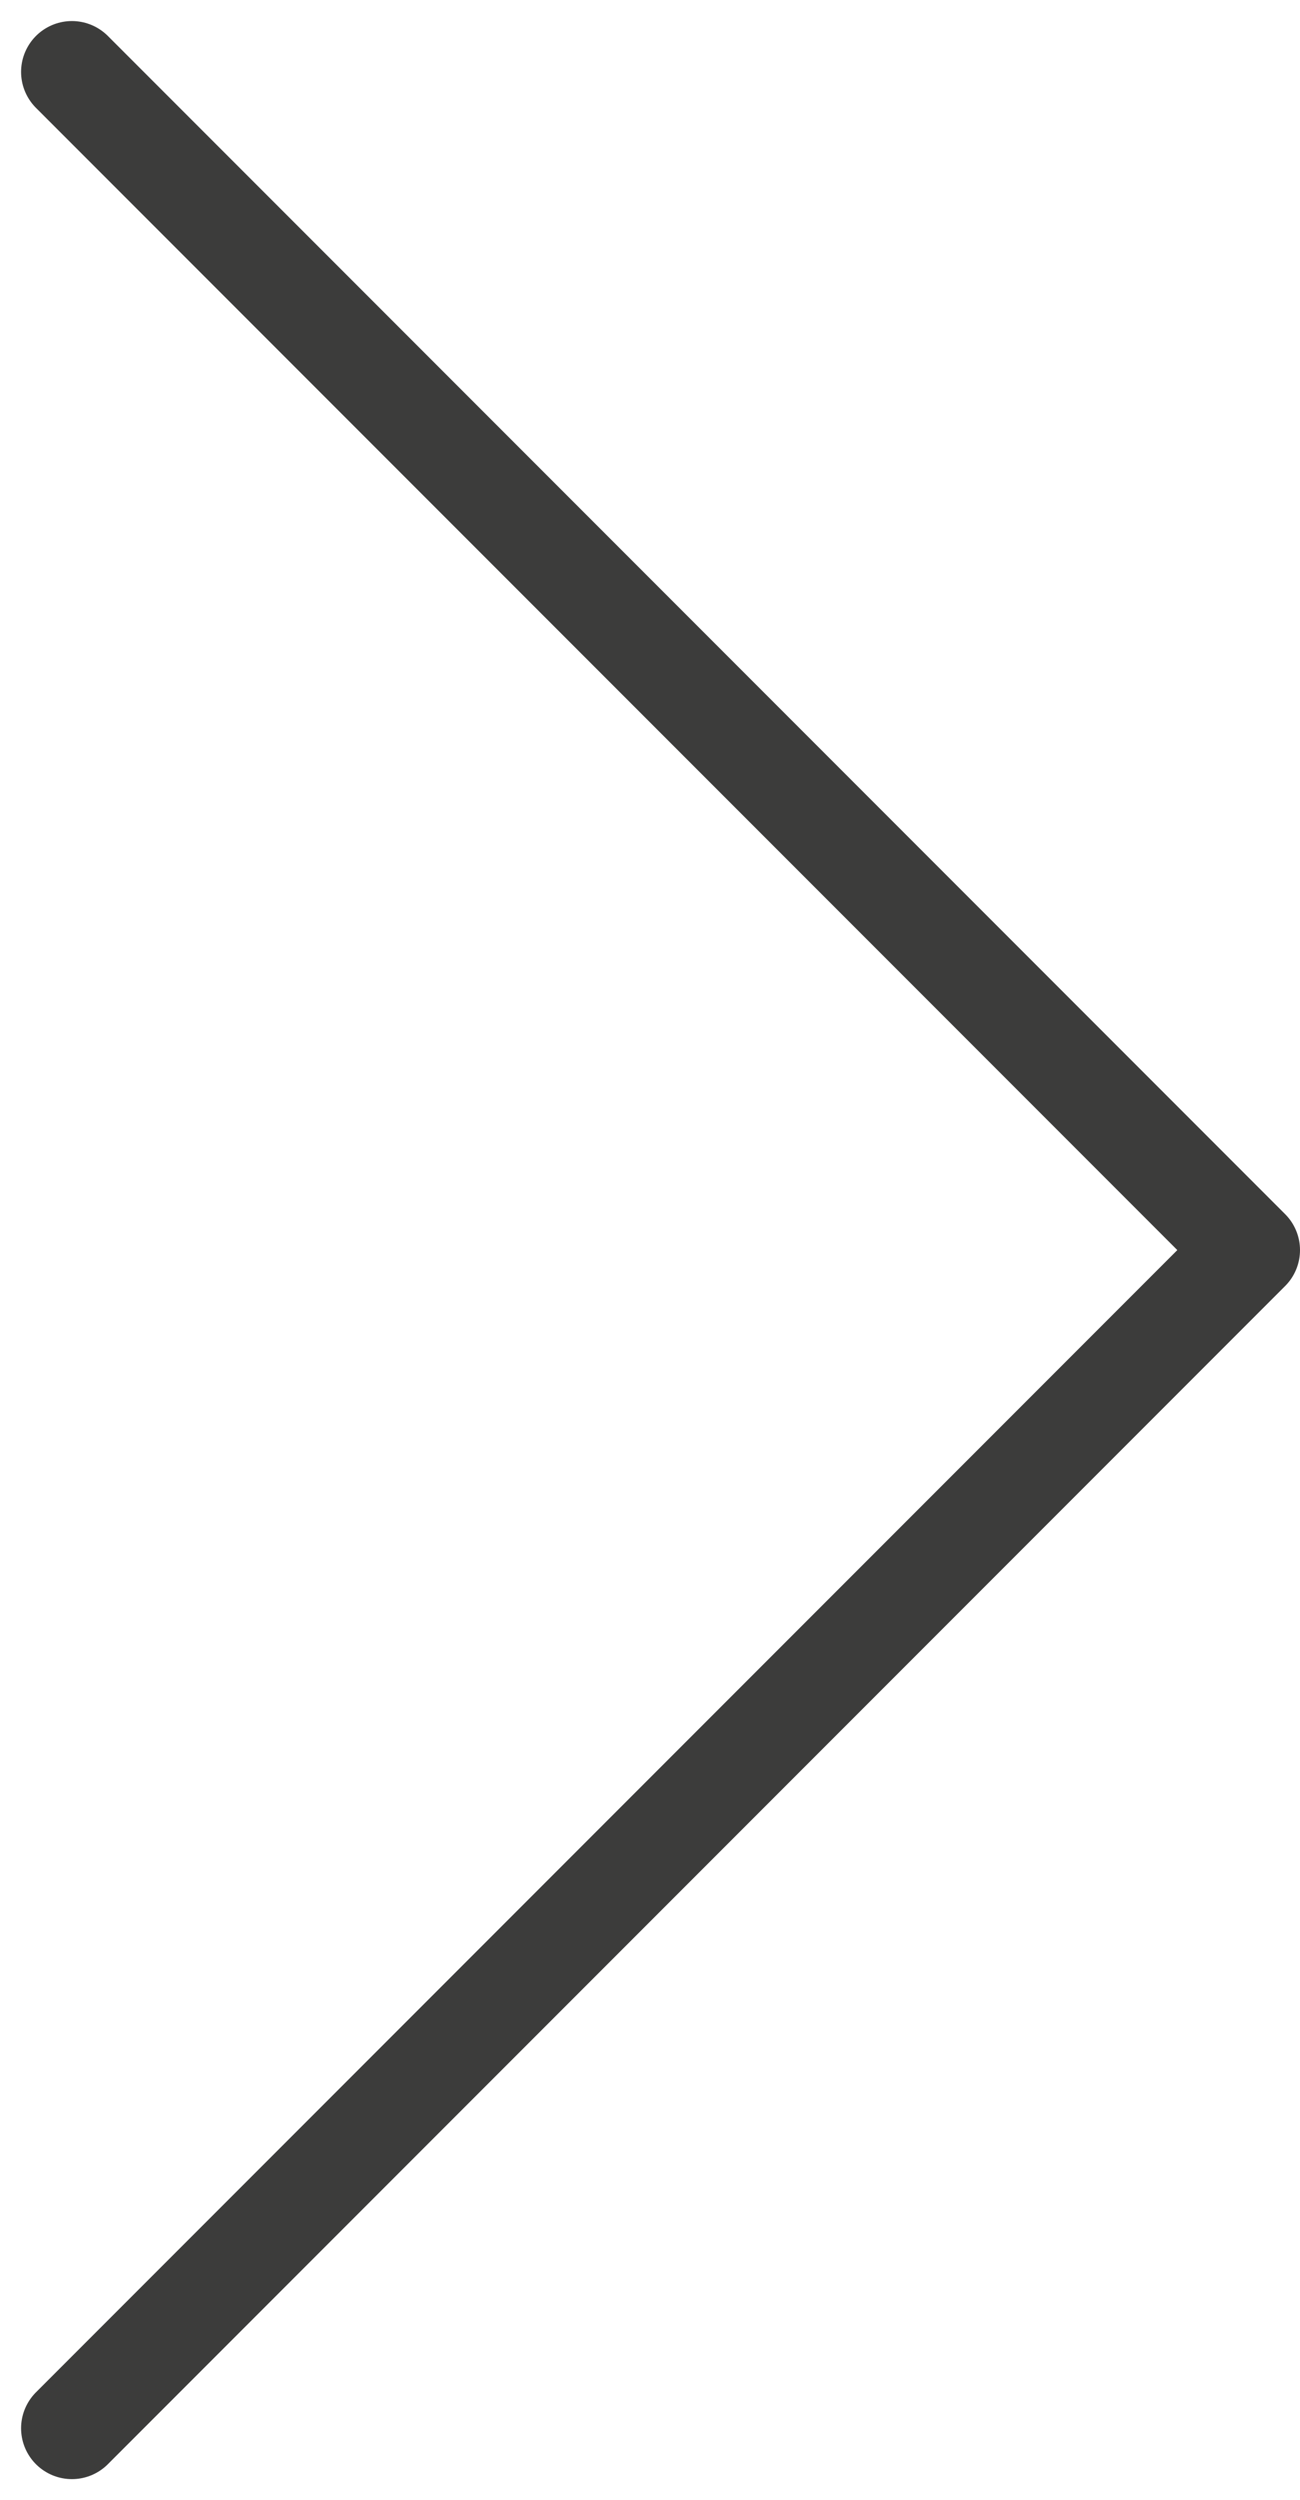 <svg xmlns="http://www.w3.org/2000/svg" width="23.611" height="45.373" viewBox="0 0 23.611 45.373">
  <path id="Контур_1205" data-name="Контур 1205" d="M538.378,10270.933l21.382,21.382-21.382,21.382" transform="translate(-537.072 -10269.628)" fill="none" stroke="#3c3c3b" stroke-linecap="round" stroke-linejoin="round" stroke-width="1.846"/>
</svg>
